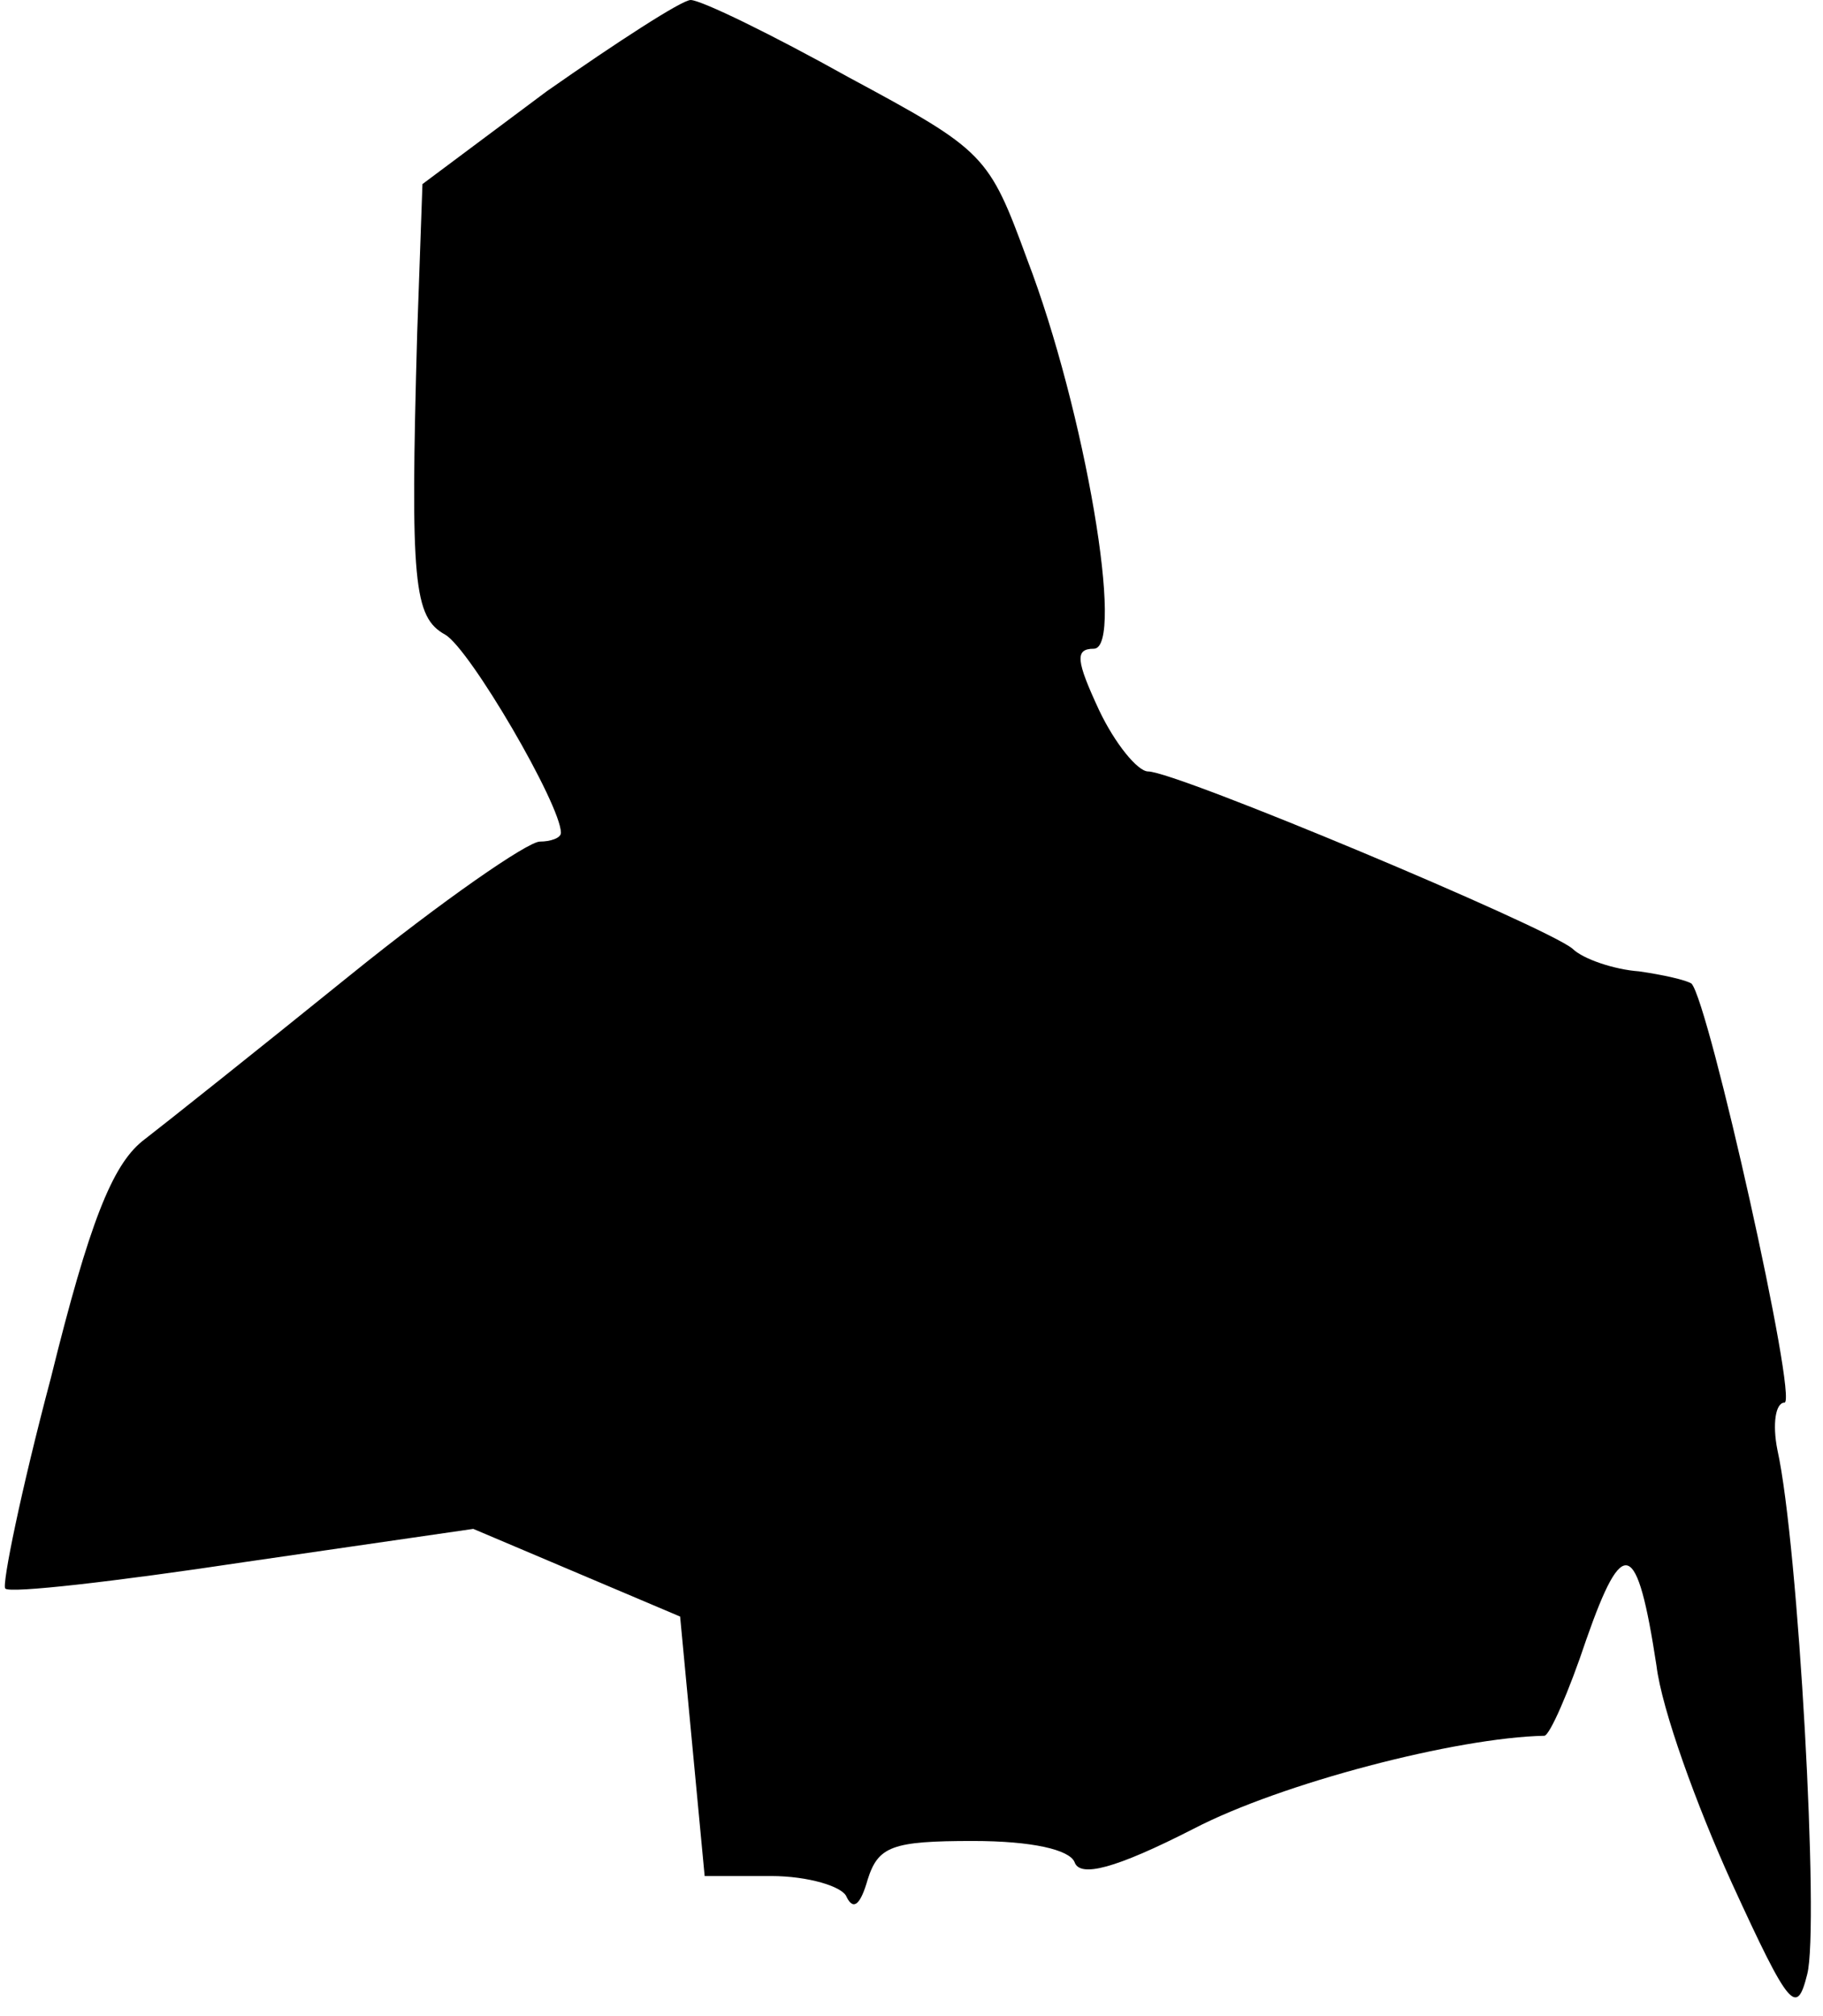 <?xml version="1.0" standalone="no"?>
<!DOCTYPE svg PUBLIC "-//W3C//DTD SVG 20010904//EN"
 "http://www.w3.org/TR/2001/REC-SVG-20010904/DTD/svg10.dtd">
<svg version="1.0" xmlns="http://www.w3.org/2000/svg"
 width="104pt" height="115pt" viewBox="0 0 104 115"
 preserveAspectRatio="xMidYMid meet">
<g transform="translate(0,115) scale(0.1,-0.1)"
fill="#000000" stroke="none">
<path fill="#000000" stroke="none" d="M312 1098 l-71 -53 -3 -85 c-4 -143 -2
-162 16 -172 14 -8 66 -97 66 -113 0 -3 -6 -5 -12 -5 -7 0 -56 -34 -108 -76
-52 -42 -106 -85 -119 -95 -17 -14 -30 -46 -52 -135 -17 -64 -28 -118 -26
-120 2 -3 63 4 136 15 l131 19 59 -25 59 -25 7 -74 7 -74 38 0 c21 0 41 -6 43
-12 4 -8 8 -4 12 10 6 19 14 22 60 22 34 0 55 -5 58 -12 3 -9 23 -4 68 19 50
26 150 52 200 53 3 0 14 25 24 55 21 60 29 57 40 -15 3 -25 23 -80 43 -124 33
-72 37 -76 43 -52 7 27 -5 245 -17 299 -3 15 -1 27 4 27 8 0 -43 228 -53 239
-3 2 -16 5 -30 7 -14 1 -32 7 -38 13 -16 13 -226 101 -242 101 -6 0 -19 16
-28 35 -13 28 -14 35 -3 35 18 0 -5 136 -38 222 -22 60 -24 62 -102 104 -43
24 -84 44 -90 44 -5 0 -42 -24 -82 -52z"/>
</g>
</svg>
